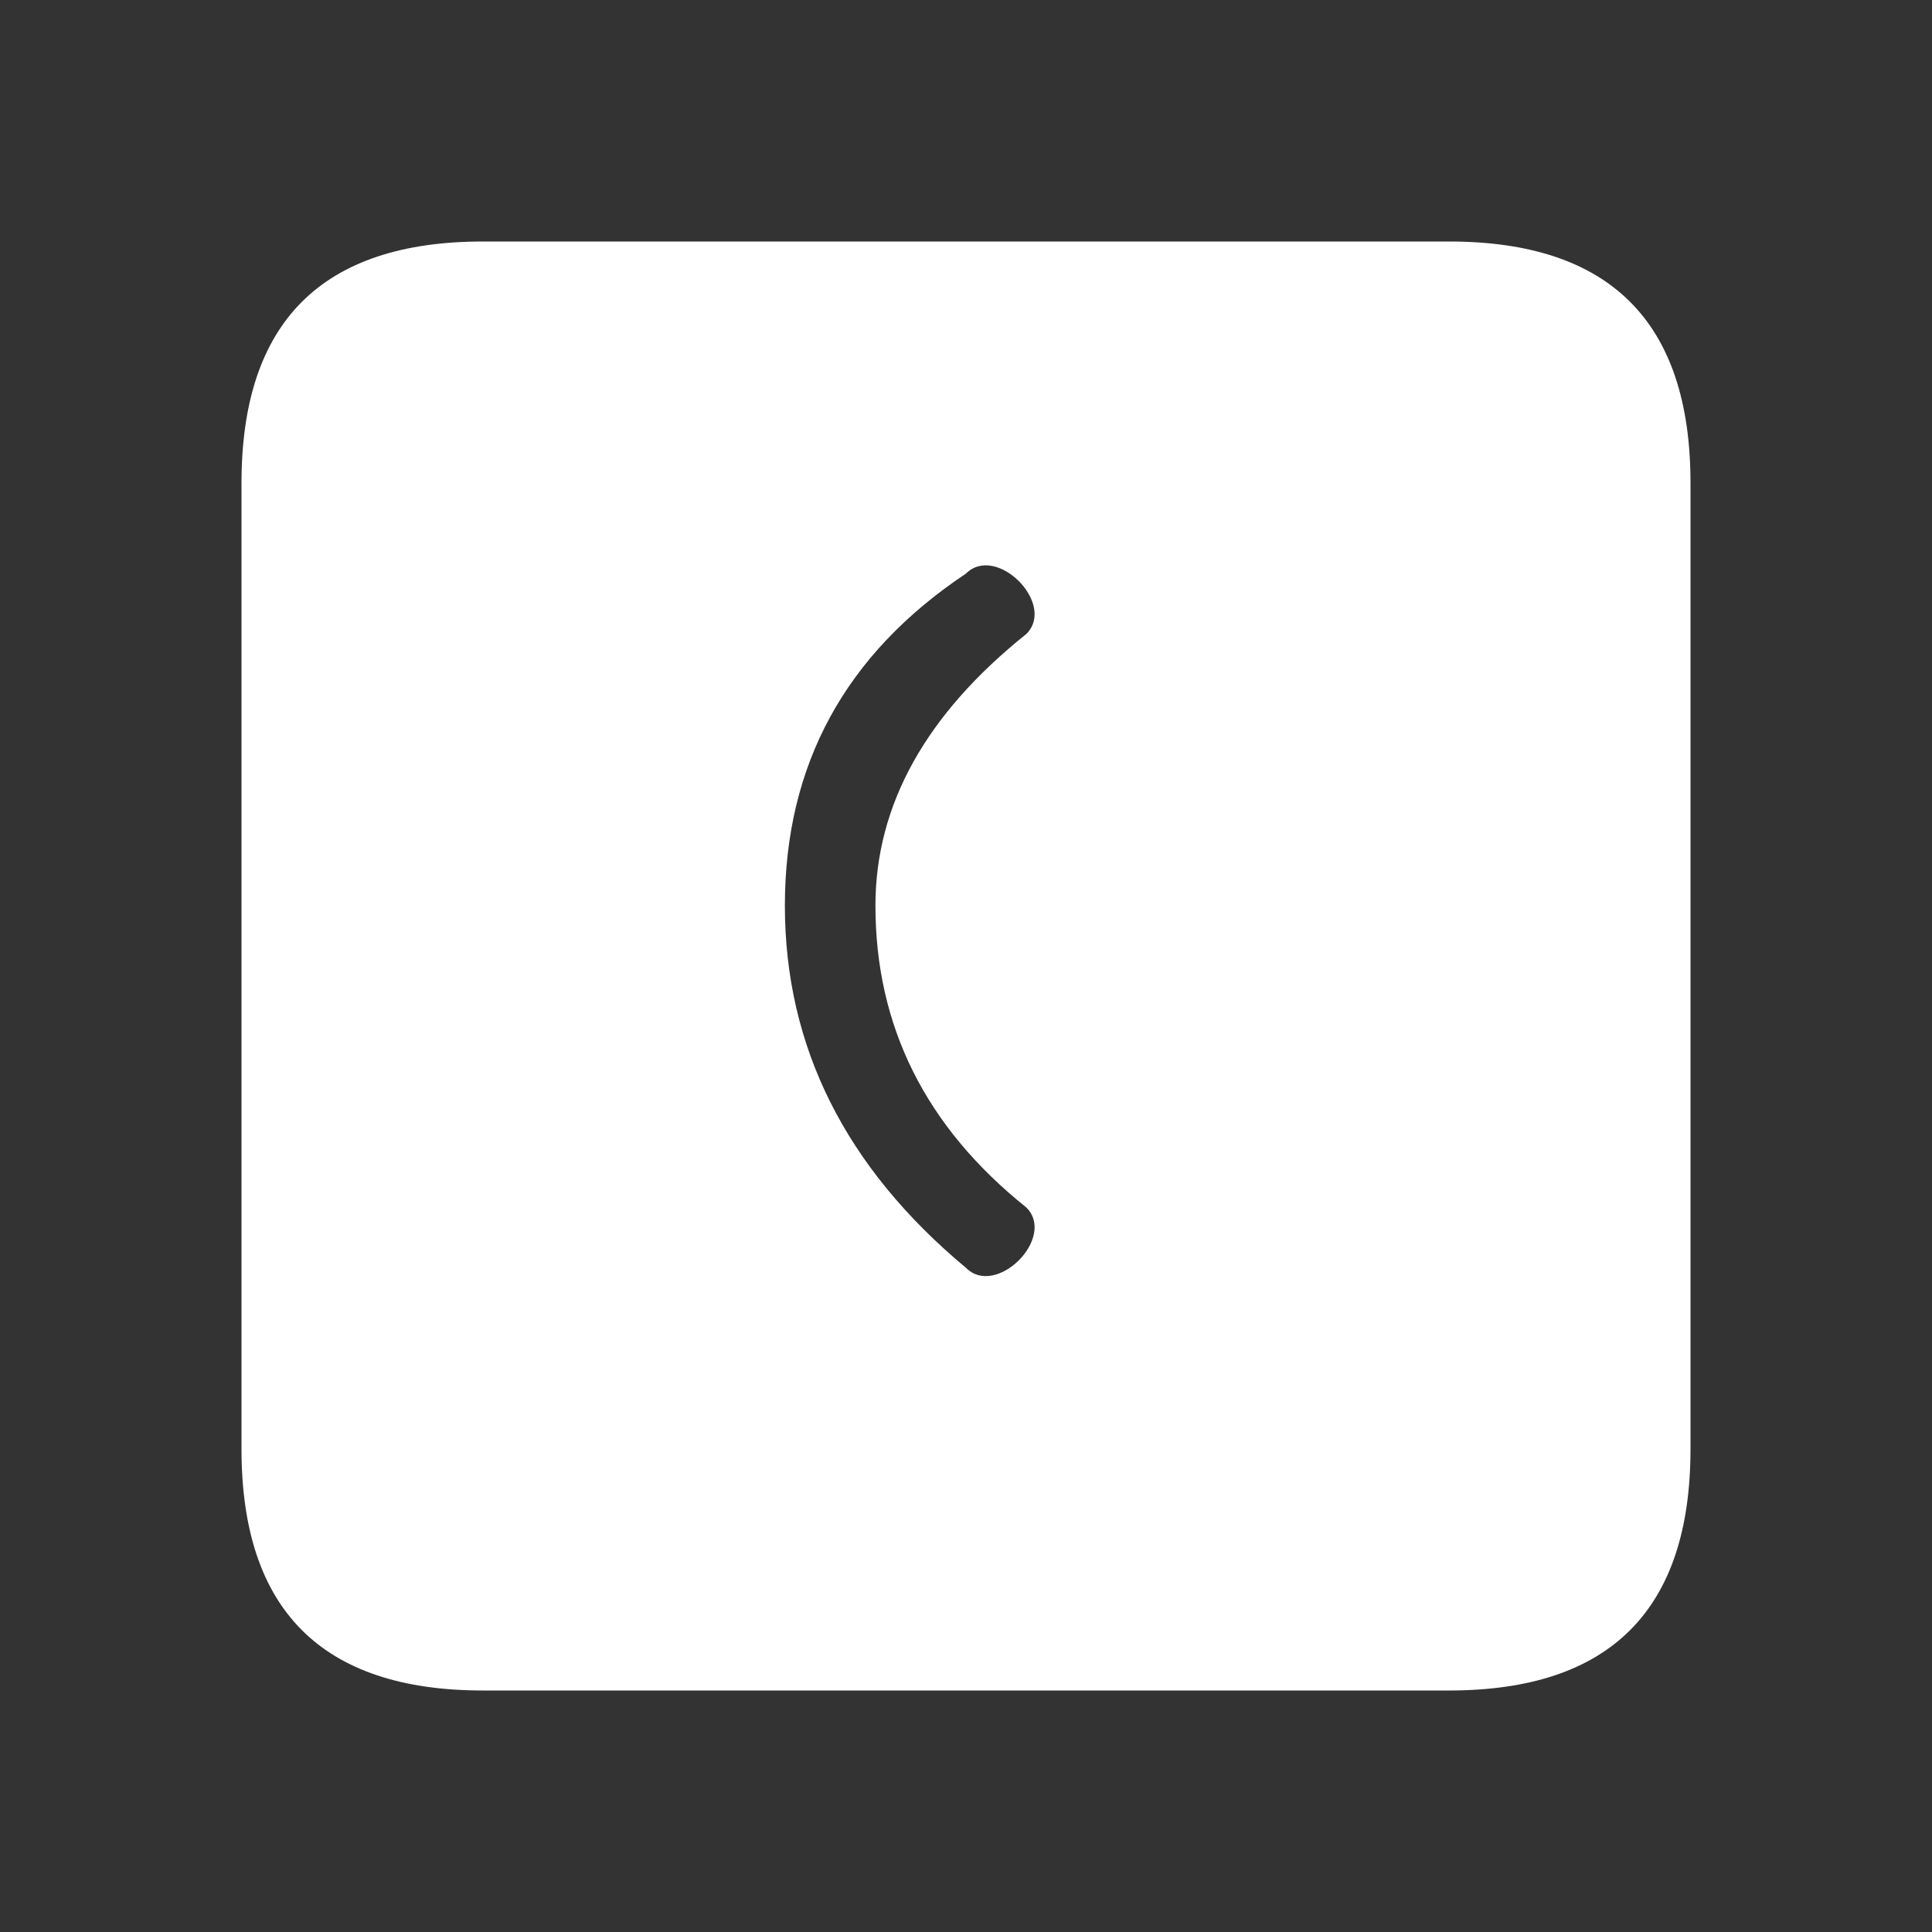 <svg width="64" height="64" xmlns="http://www.w3.org/2000/svg" xmlns:xlink="http://www.w3.org/1999/xlink">
  <rect width="100%" height="100%" fill="#333333" stroke="none"/>
  <defs/>
  <g>
    <path stroke="none" fill="#FFFFFF" d="M16 8 L48 8 Q56 8 56 16 L56 48 Q56 56 48 56 L16 56 Q8 56 8 48 L8 16 Q8 8 16 8 M 32 19 q -6 4 -6 11 q 0 7 6 12 c 1 1 3 -1 2 -2 q -5 -4 -5 -10 q 0 -5 5 -9 c 1 -1 -1 -3 -2 -2"/>
  </g>
</svg>
